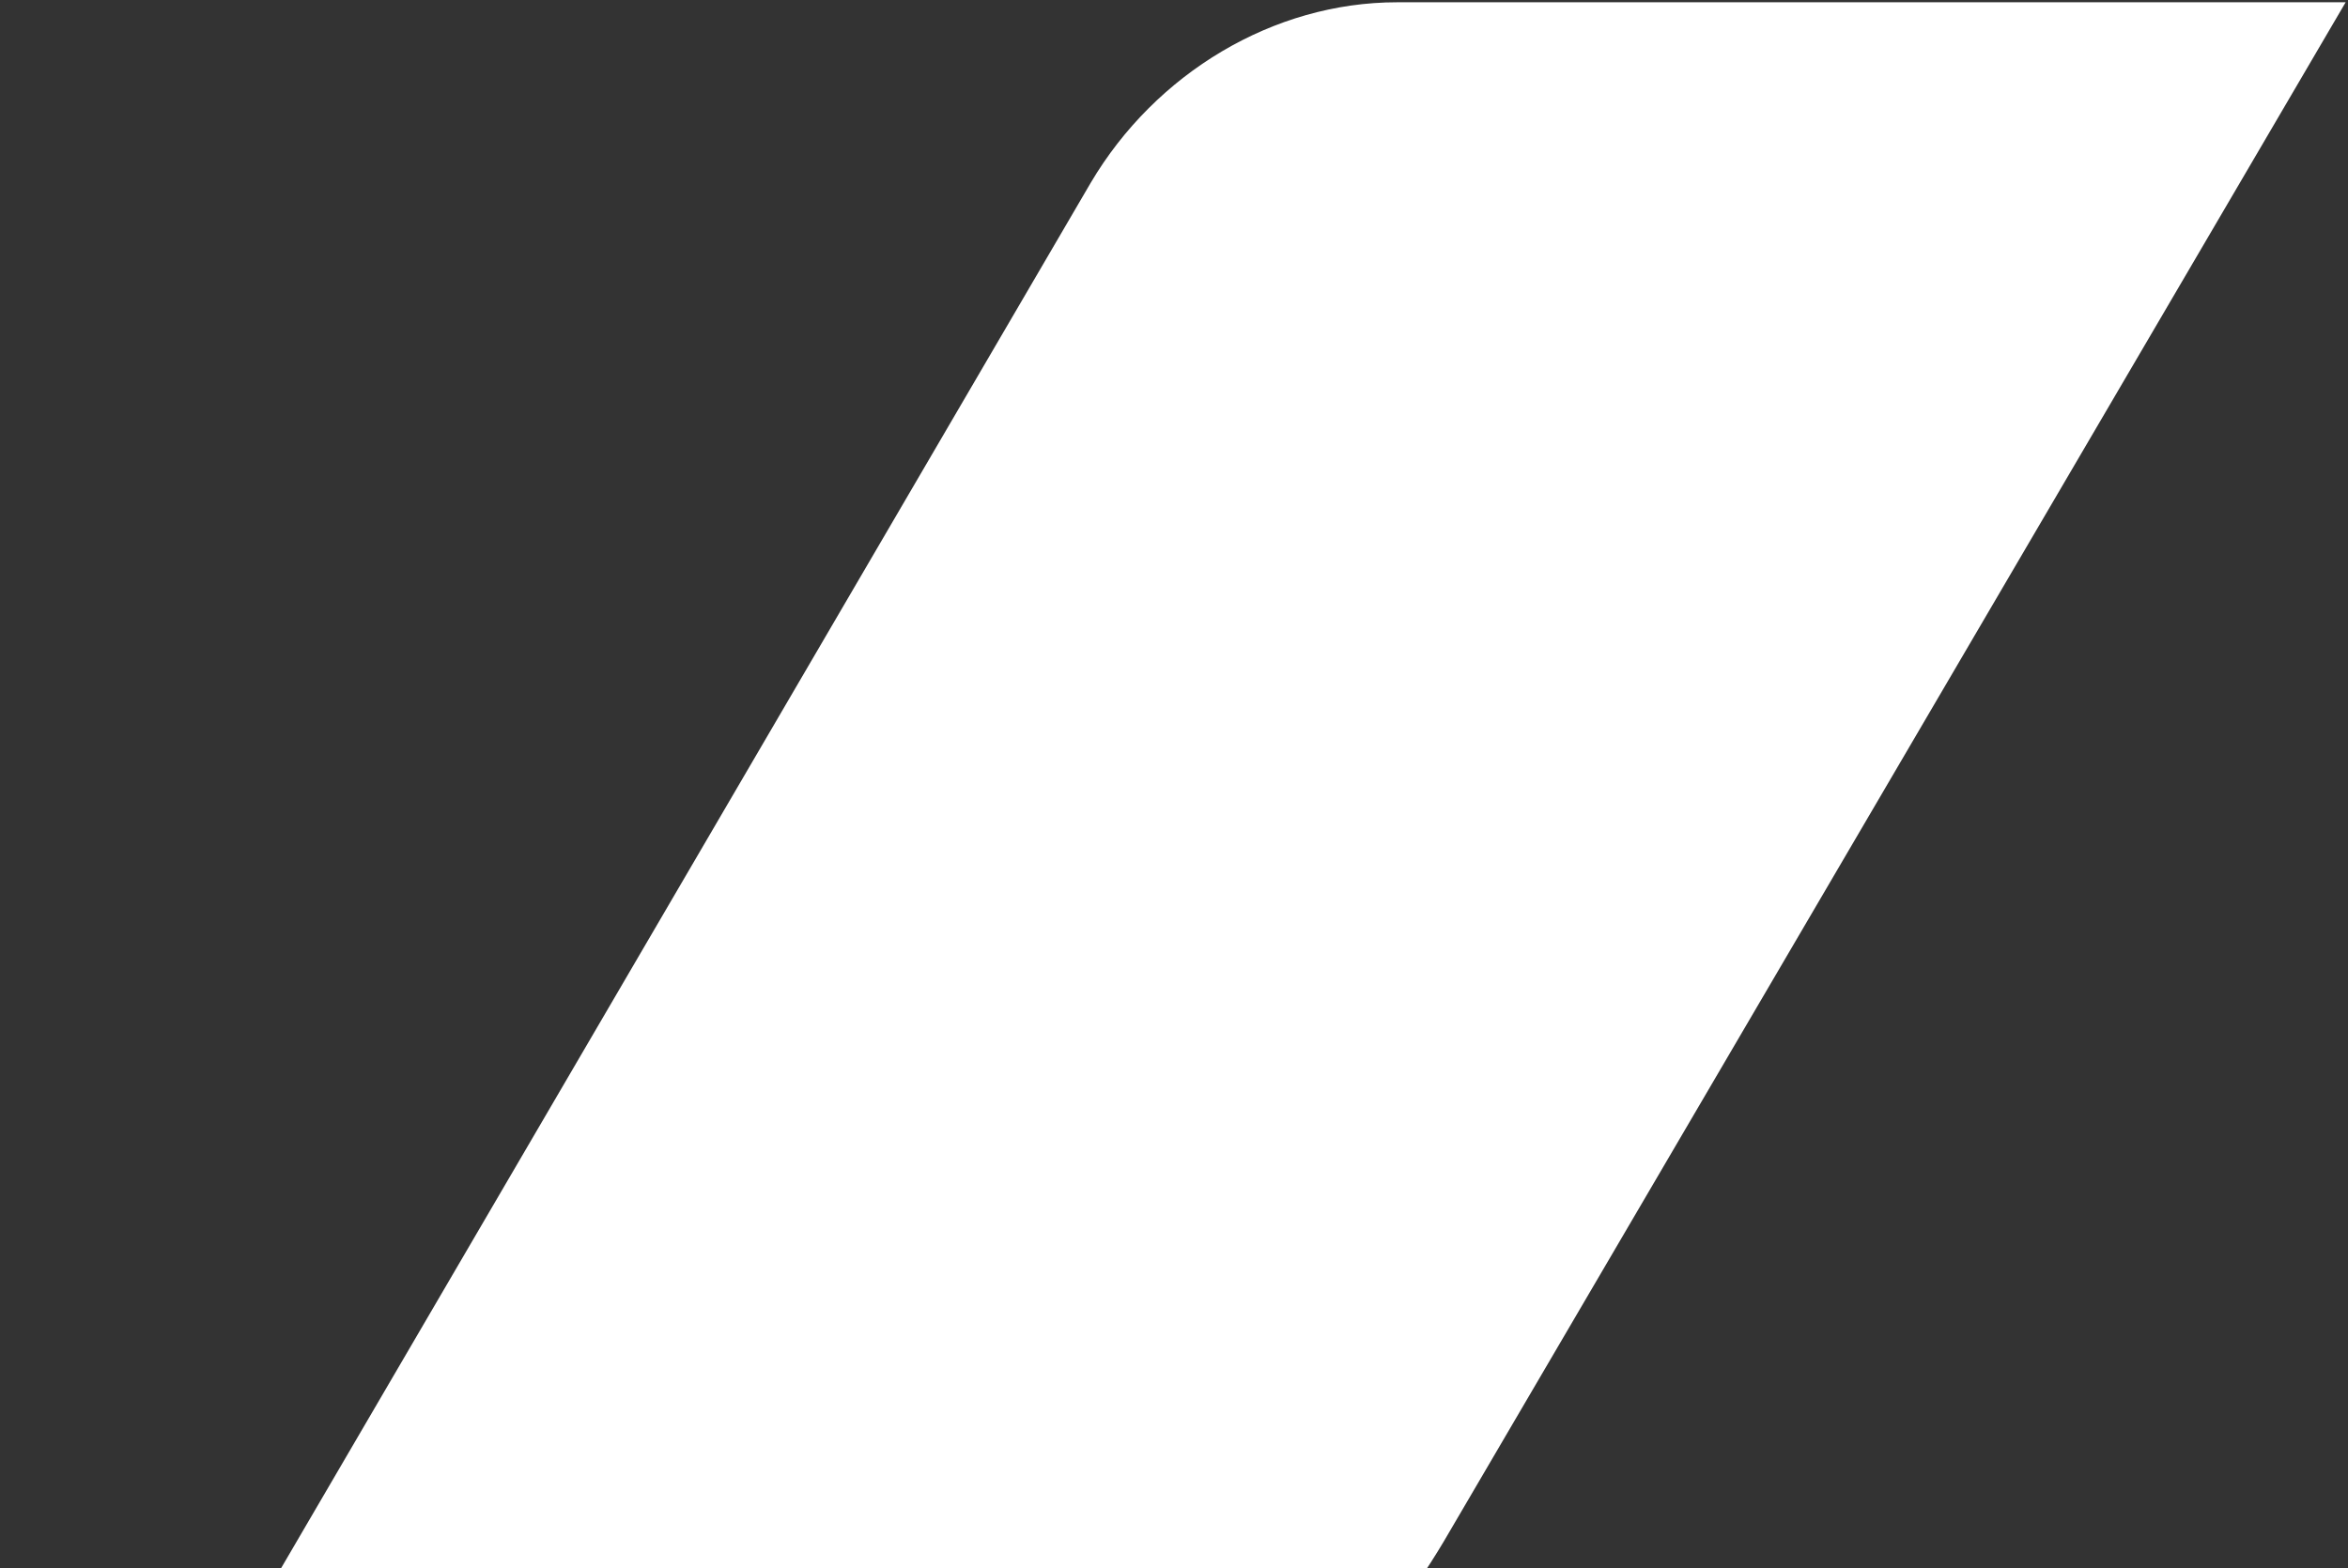 <svg width="964" height="644" viewBox="0 0 964 644" fill="none" xmlns="http://www.w3.org/2000/svg">
    <rect x="0" y="0" width="964" height="644" fill="#333333" stroke="none"/>
    <path d="M963.034 0.934H573.585C522.787 0.934 474.408 30.068 447.799 75.09L65.606 729.263C55.93 747.796 22.064 768.992 0.294 776.933H348.622C447.799 776.933 542.138 721.31 595.355 628.621L963.034 0.934Z" fill="white"/>
</svg>
